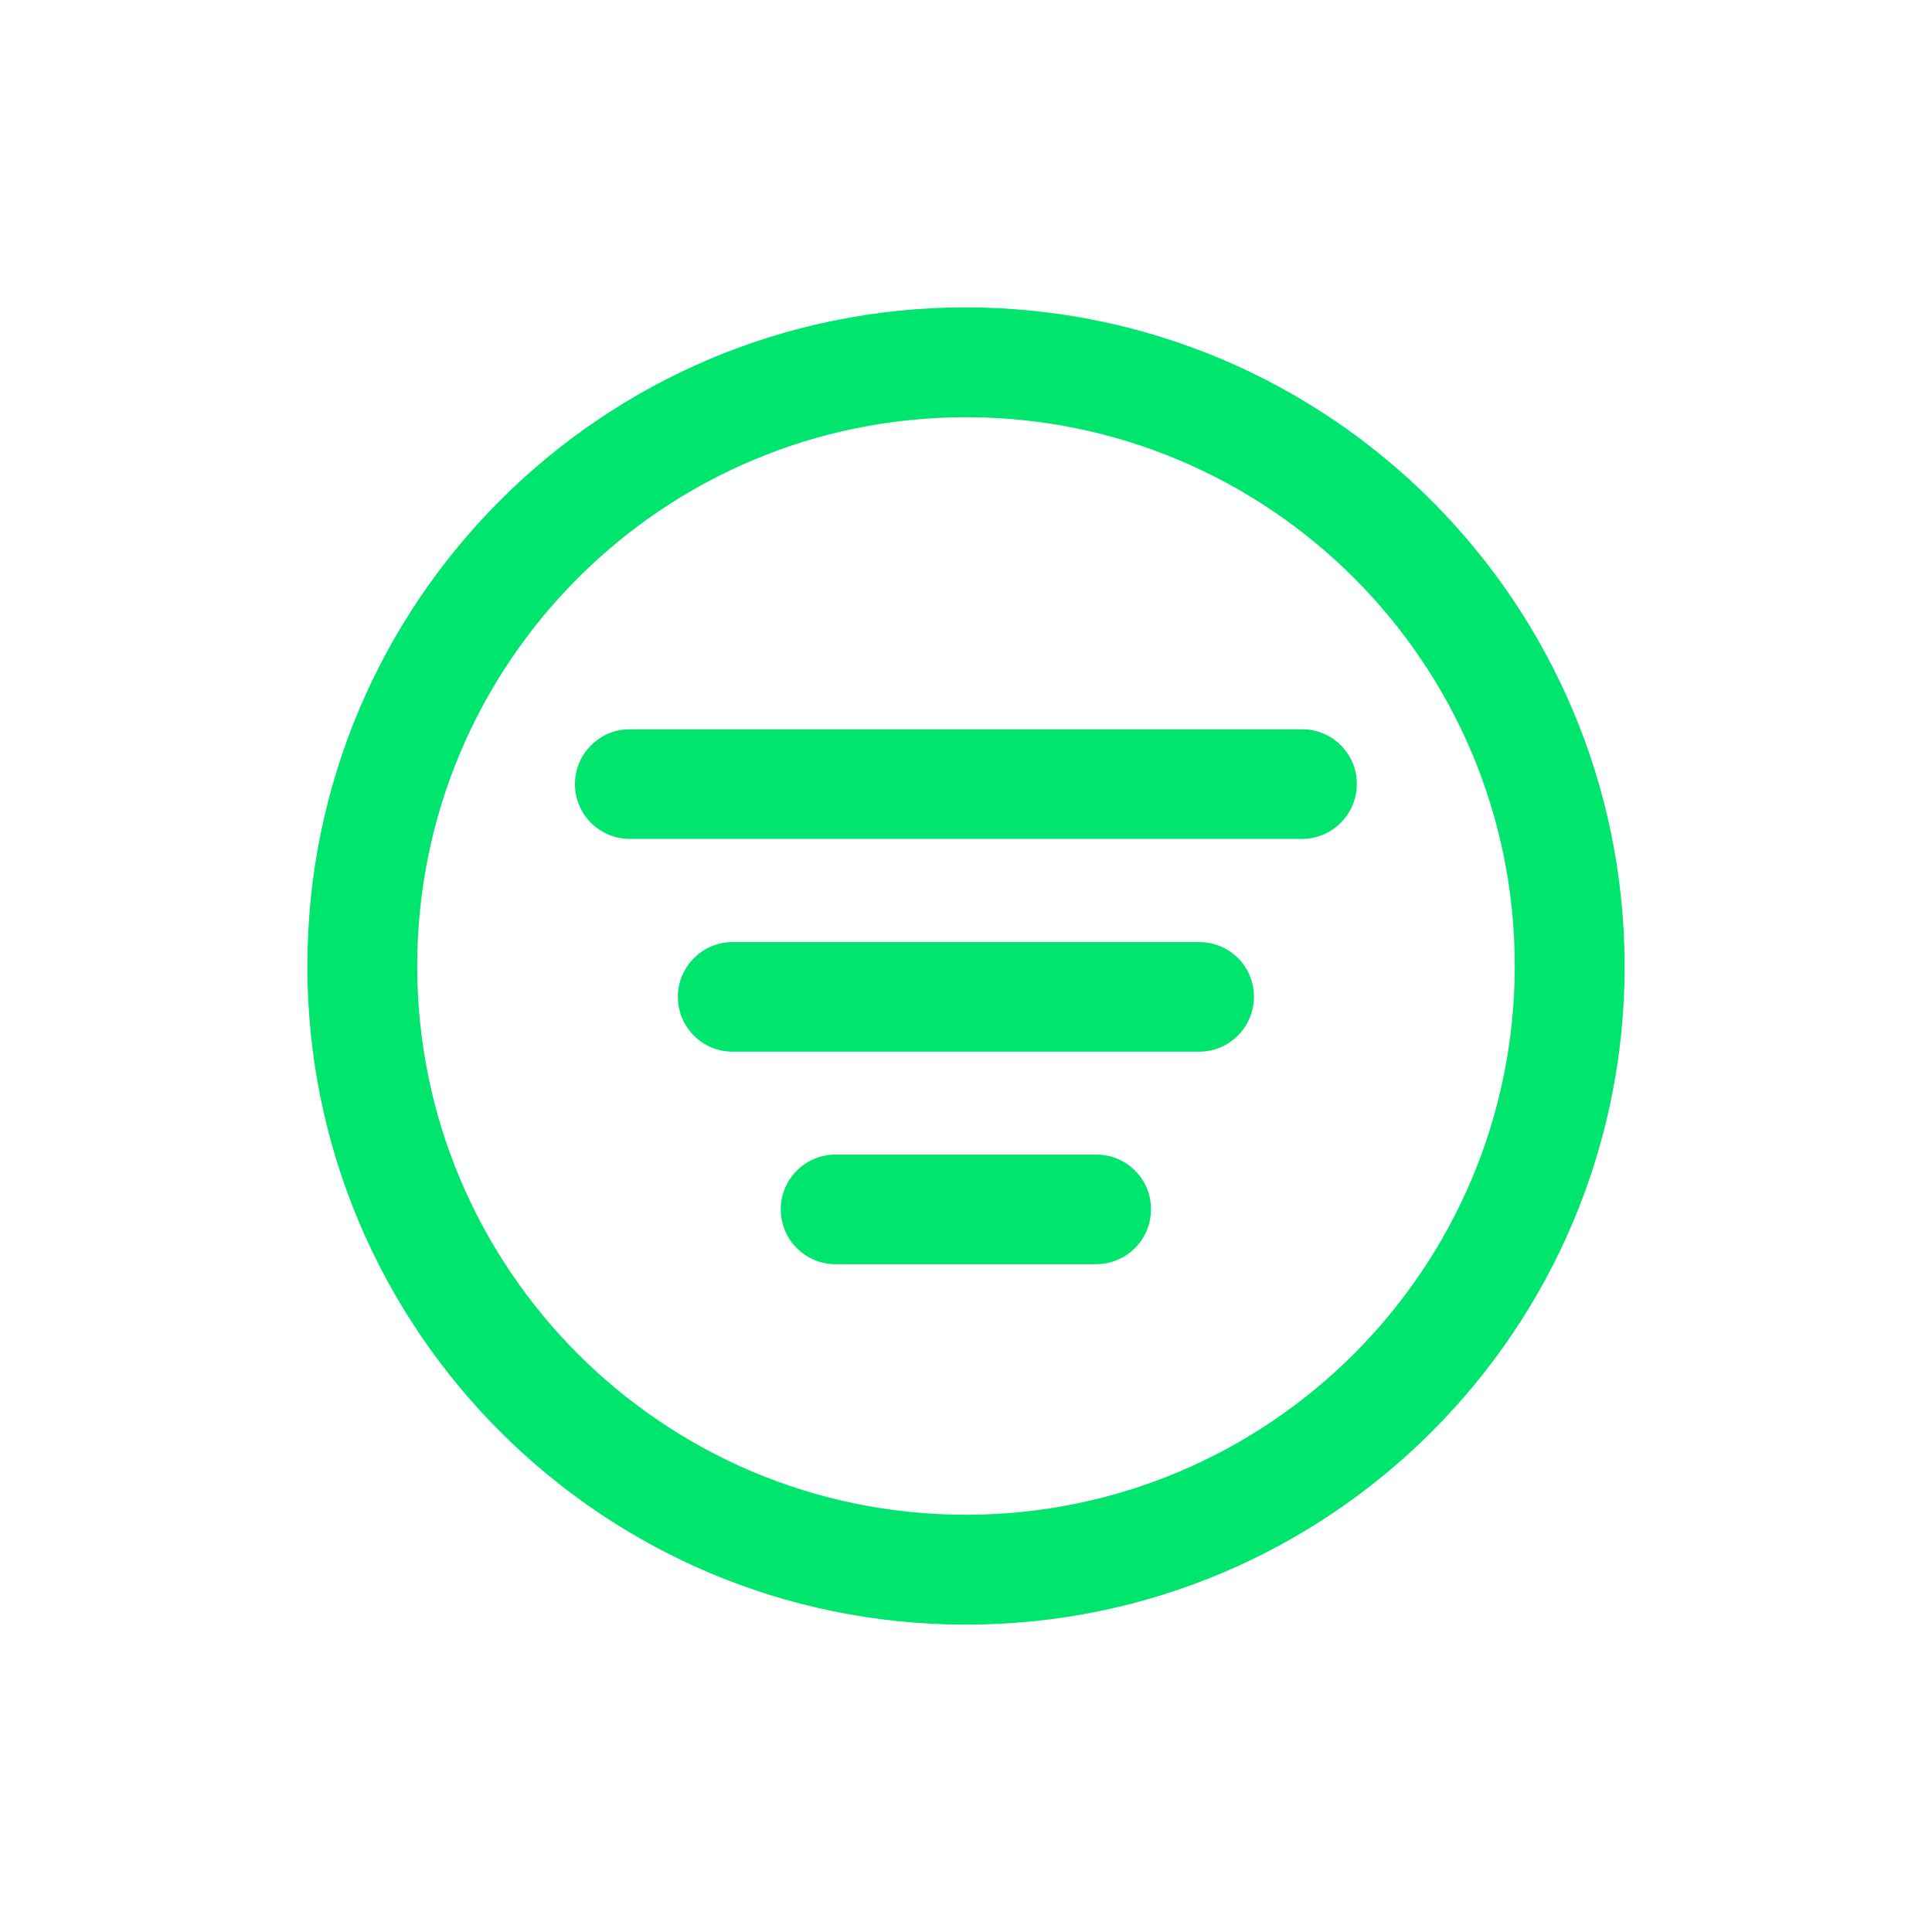 <svg width="44" height="44" viewBox="0 0 44 44" fill="none" xmlns="http://www.w3.org/2000/svg">
<g filter="url(#filter0_d_270_2799)">
<path d="M27.314 21.455H16.686C15.994 21.455 15.438 22.018 15.438 22.703C15.438 23.395 16 23.951 16.686 23.951H27.309C28 23.951 28.557 23.389 28.557 22.703C28.562 22.012 28 21.455 27.314 21.455Z" fill="#00E56E"/>
<path d="M24.971 26.295H19.029C18.338 26.295 17.781 26.857 17.781 27.543C17.781 28.234 18.344 28.791 19.029 28.791H24.965C25.656 28.791 26.213 28.229 26.213 27.543C26.219 26.857 25.656 26.295 24.971 26.295Z" fill="#00E56E"/>
<path d="M29.658 16.609H14.342C13.65 16.609 13.094 17.172 13.094 17.857C13.094 18.549 13.656 19.105 14.342 19.105H29.652C30.344 19.105 30.9 18.543 30.9 17.857C30.906 17.172 30.344 16.609 29.658 16.609Z" fill="#00E56E"/>
<path d="M22 7C13.715 7 7 13.715 7 22C7 30.285 13.715 37 22 37C30.285 37 37 30.285 37 22C36.988 13.721 30.279 7.012 22 7ZM22 34.498C15.098 34.498 9.502 28.902 9.502 22C9.502 15.098 15.098 9.502 22 9.502C28.902 9.502 34.498 15.098 34.498 22C34.492 28.902 28.902 34.492 22 34.498Z" fill="#00E56E"/>
</g>
<defs>
<filter id="filter0_d_270_2799" x="0" y="0" width="44" height="44" filterUnits="userSpaceOnUse" color-interpolation-filters="sRGB">
<feFlood flood-opacity="0" result="BackgroundImageFix"/>
<feColorMatrix in="SourceAlpha" type="matrix" values="0 0 0 0 0 0 0 0 0 0 0 0 0 0 0 0 0 0 127 0" result="hardAlpha"/>
<feOffset/>
<feGaussianBlur stdDeviation="3.5"/>
<feComposite in2="hardAlpha" operator="out"/>
<feColorMatrix type="matrix" values="0 0 0 0 0 0 0 0 0 0 0 0 0 0 0 0 0 0 0.25 0"/>
<feBlend mode="normal" in2="BackgroundImageFix" result="effect1_dropShadow_270_2799"/>
<feBlend mode="normal" in="SourceGraphic" in2="effect1_dropShadow_270_2799" result="shape"/>
</filter>
</defs>
</svg>
